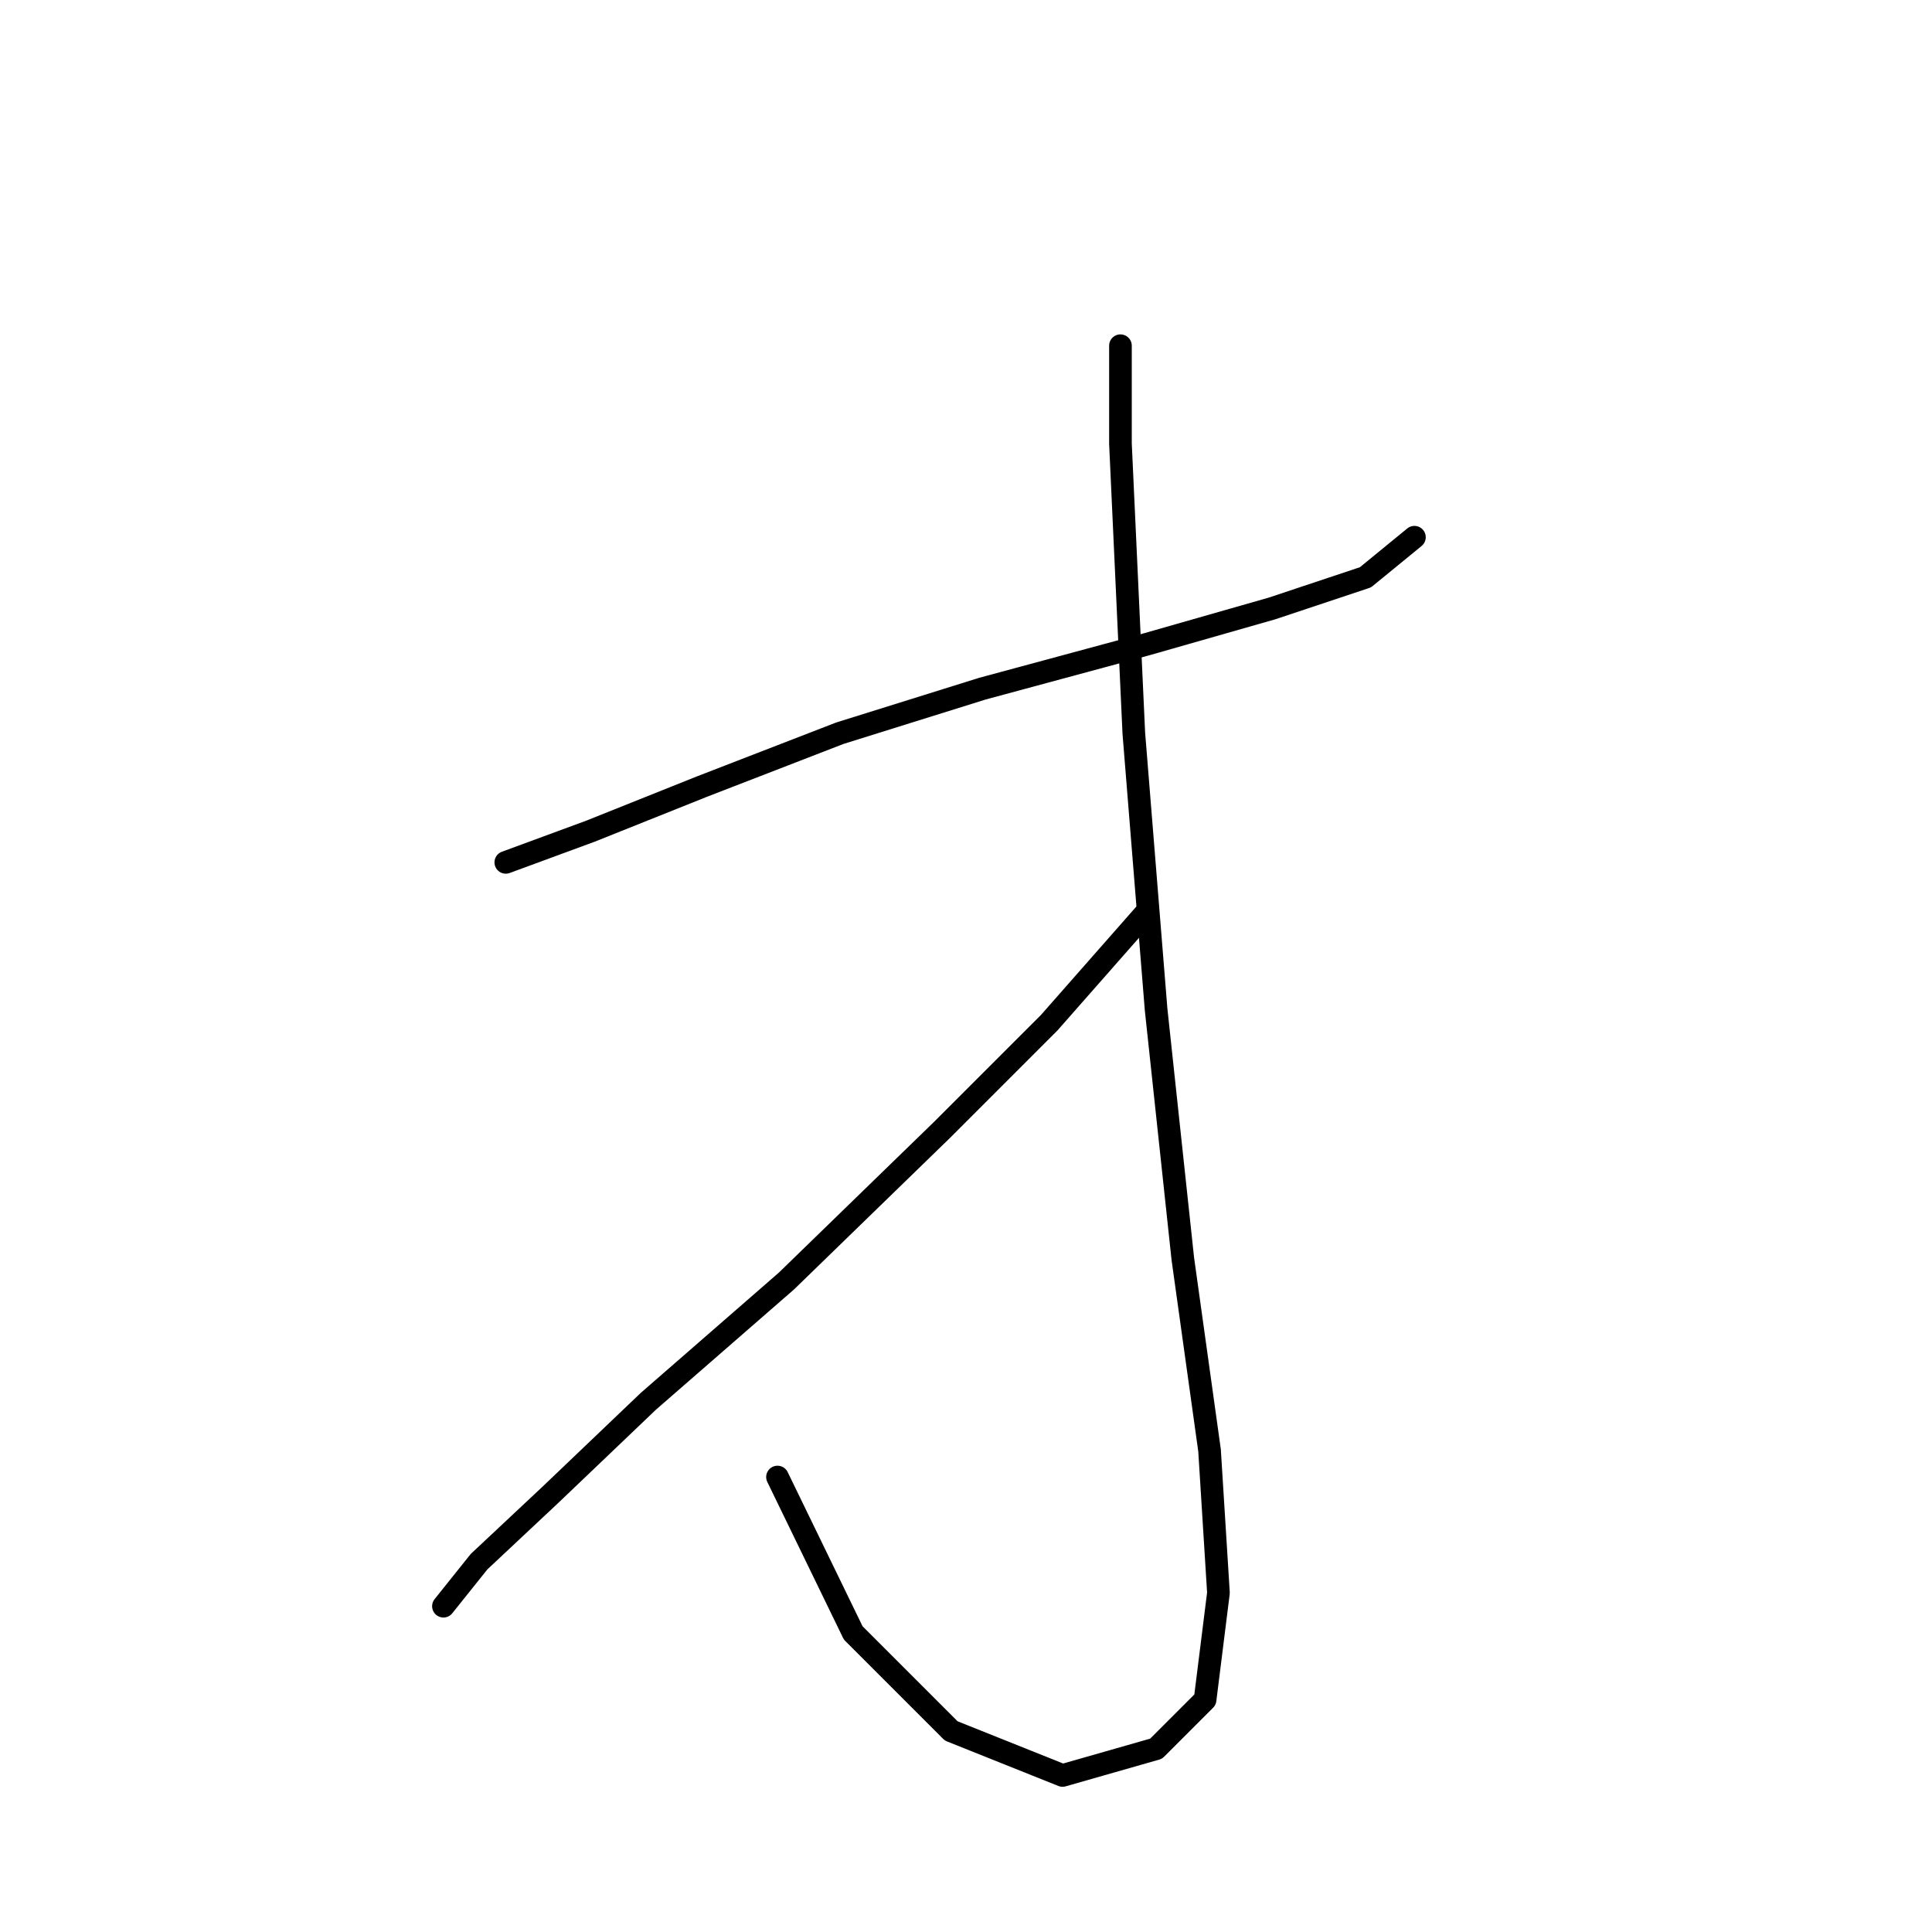 <?xml version="1.0" standalone="no"?>
    <svg width="256" height="256" xmlns="http://www.w3.org/2000/svg" version="1.1">
    <polyline stroke="black" stroke-width="3" stroke-linecap="round" fill="transparent" stroke-linejoin="round" points="67.021 114.269 78.234 110.138 92.989 104.236 111.285 97.154 130.171 91.252 152.008 85.35 168.533 80.628 180.927 76.497 187.419 71.185 187.419 71.185 " />
        <polyline stroke="black" stroke-width="3" stroke-linecap="round" fill="transparent" stroke-linejoin="round" points="148.466 45.807 148.466 58.792 150.237 97.154 153.188 133.745 156.729 166.795 160.27 192.173 161.451 211.059 159.68 225.224 153.188 231.716 140.794 235.257 126.039 229.355 113.055 216.371 103.022 195.714 103.022 195.714 " />
        <polyline stroke="black" stroke-width="3" stroke-linecap="round" fill="transparent" stroke-linejoin="round" points="152.008 120.761 139.024 135.516 124.859 149.68 104.203 169.746 85.907 185.681 72.923 198.075 63.48 206.928 58.758 212.83 58.758 212.83 " />
        </svg>